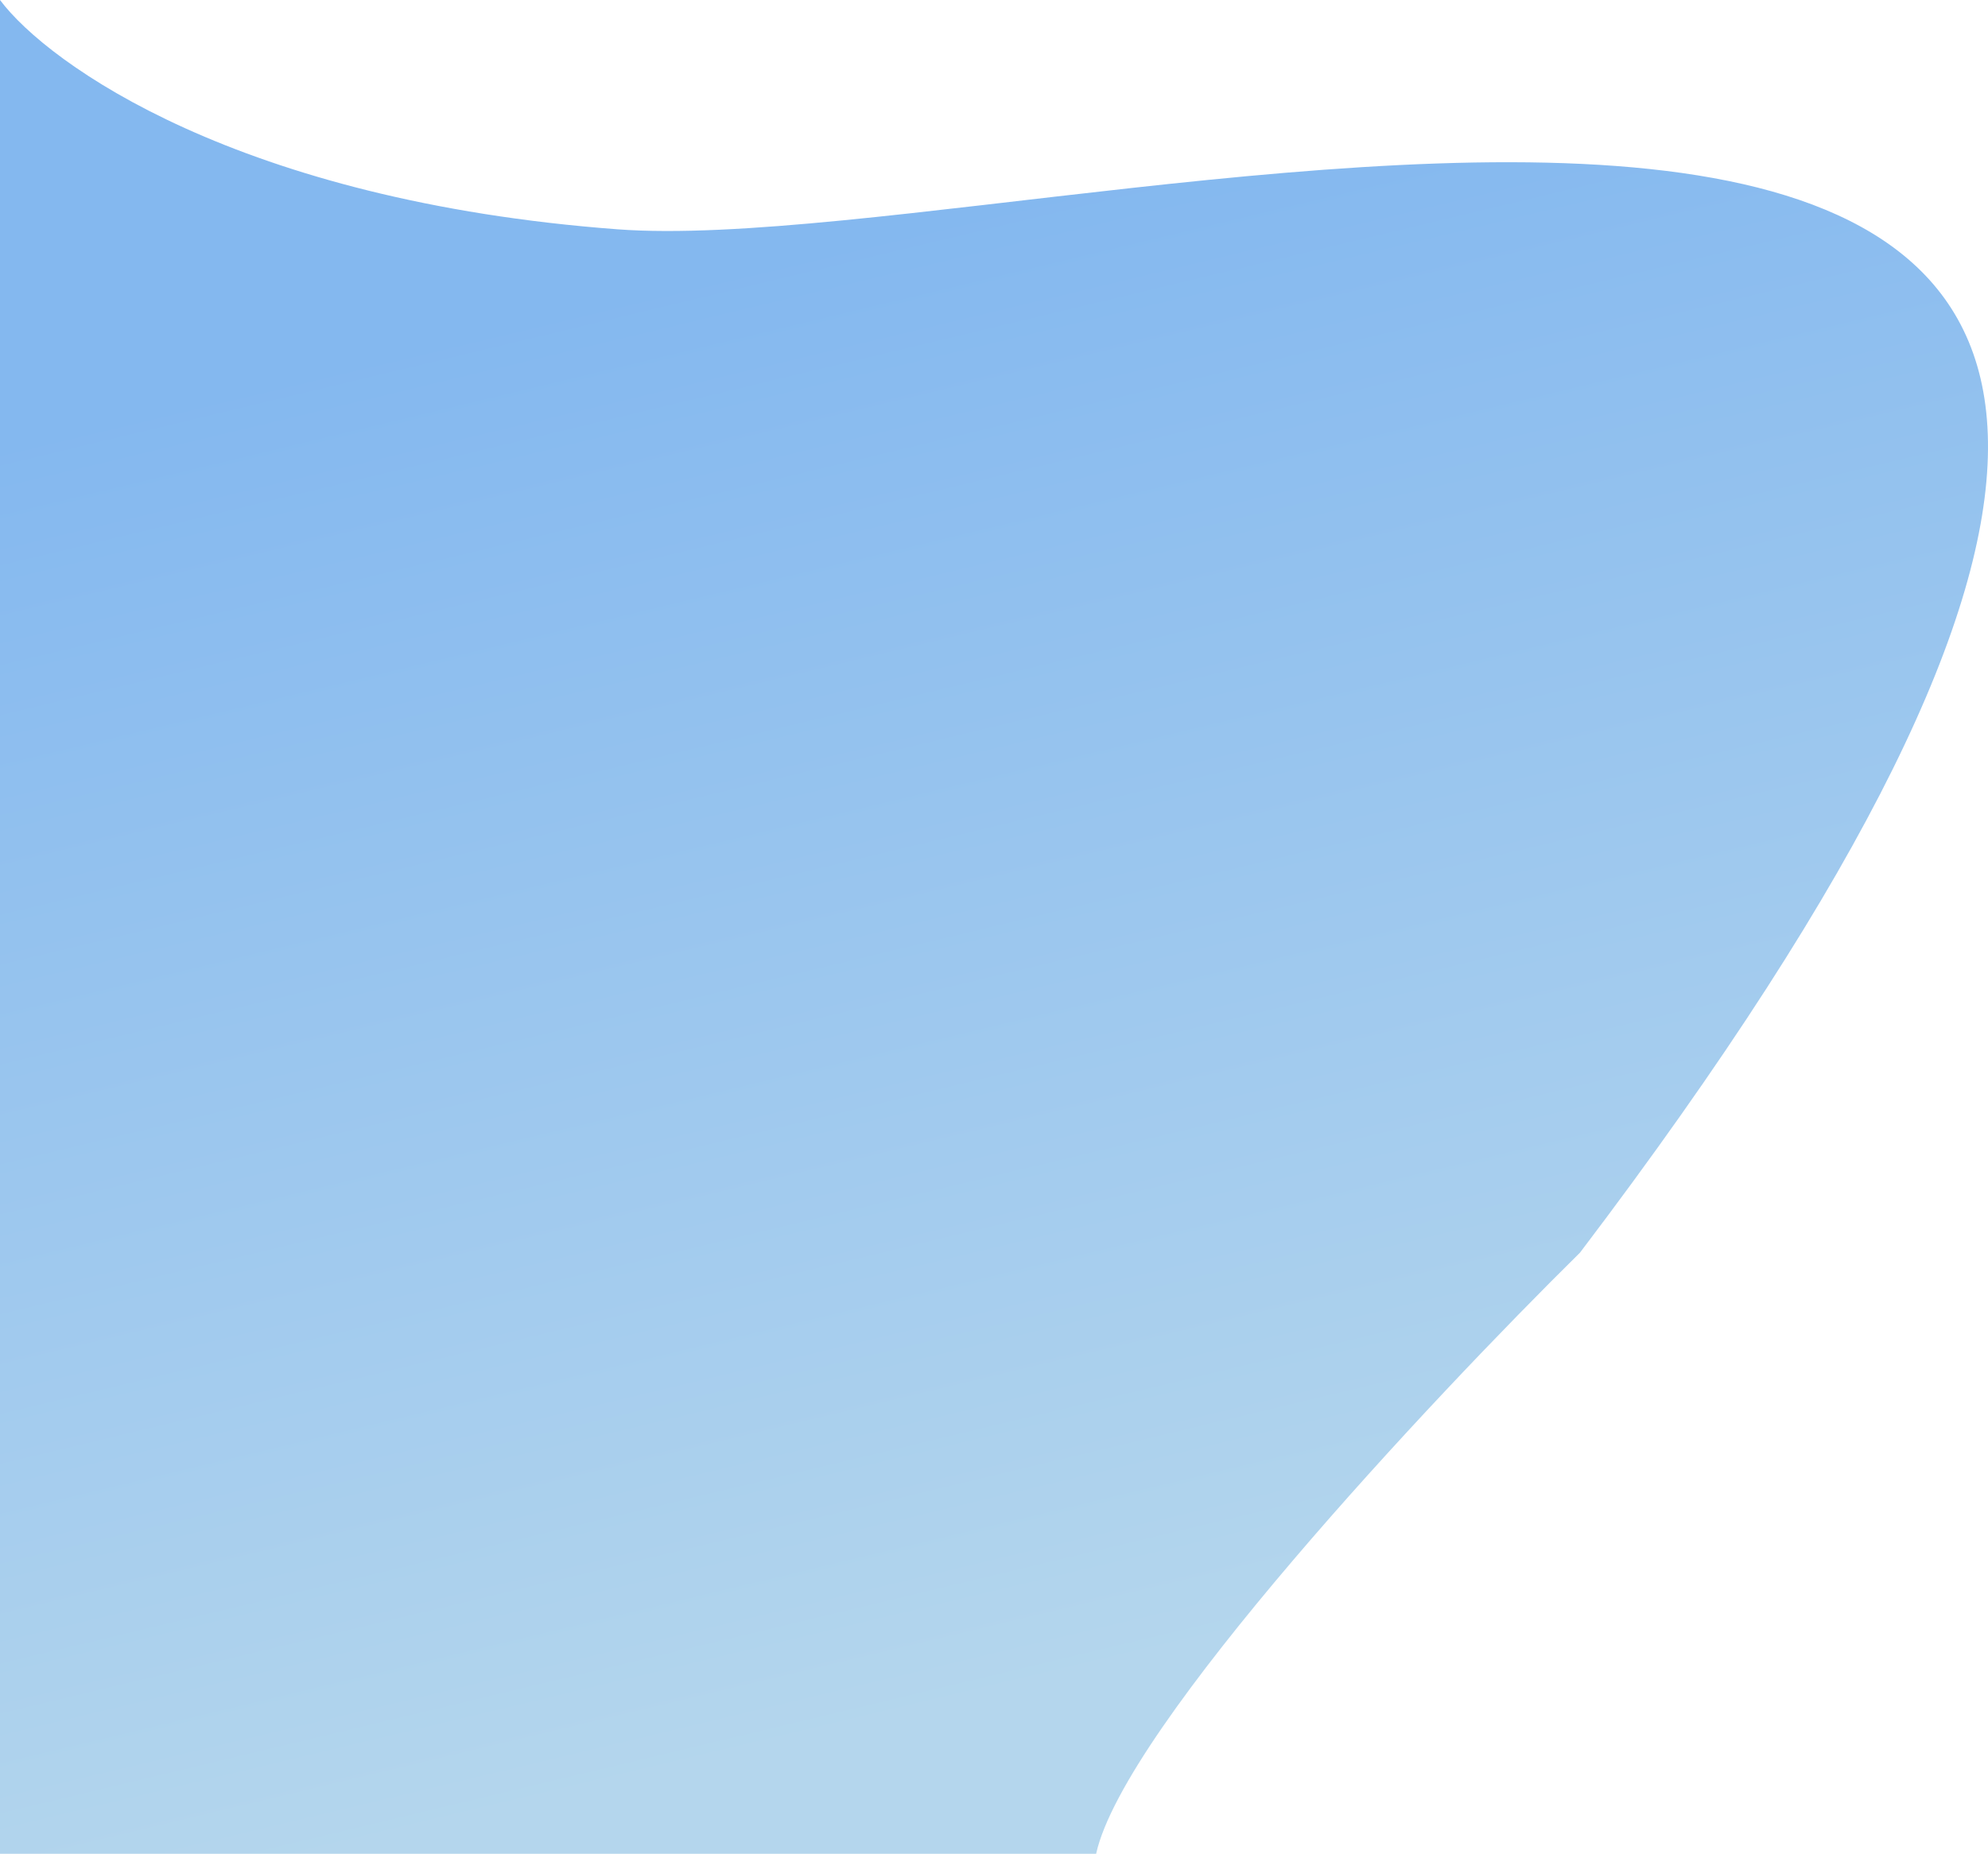 <svg width="936" height="873" viewBox="0 0 936 873" fill="none" xmlns="http://www.w3.org/2000/svg">
<path d="M290.765 107.99C112.909 94.668 22.815 30.446 0 0V873H516.083C529.273 813.253 673.456 659.376 743.9 589.906C1292.96 -133.725 513.086 124.642 290.765 107.99Z" fill="url(#paint0_linear_344_71)"/>
<defs>
<linearGradient id="paint0_linear_344_71" x1="549.057" y1="781.158" x2="389.183" y2="114.26" gradientUnits="userSpaceOnUse">
<stop stop-color="#B4D6ED"/>
<stop offset="1" stop-color="#84B8EF"/>
</linearGradient>
</defs>
</svg>
